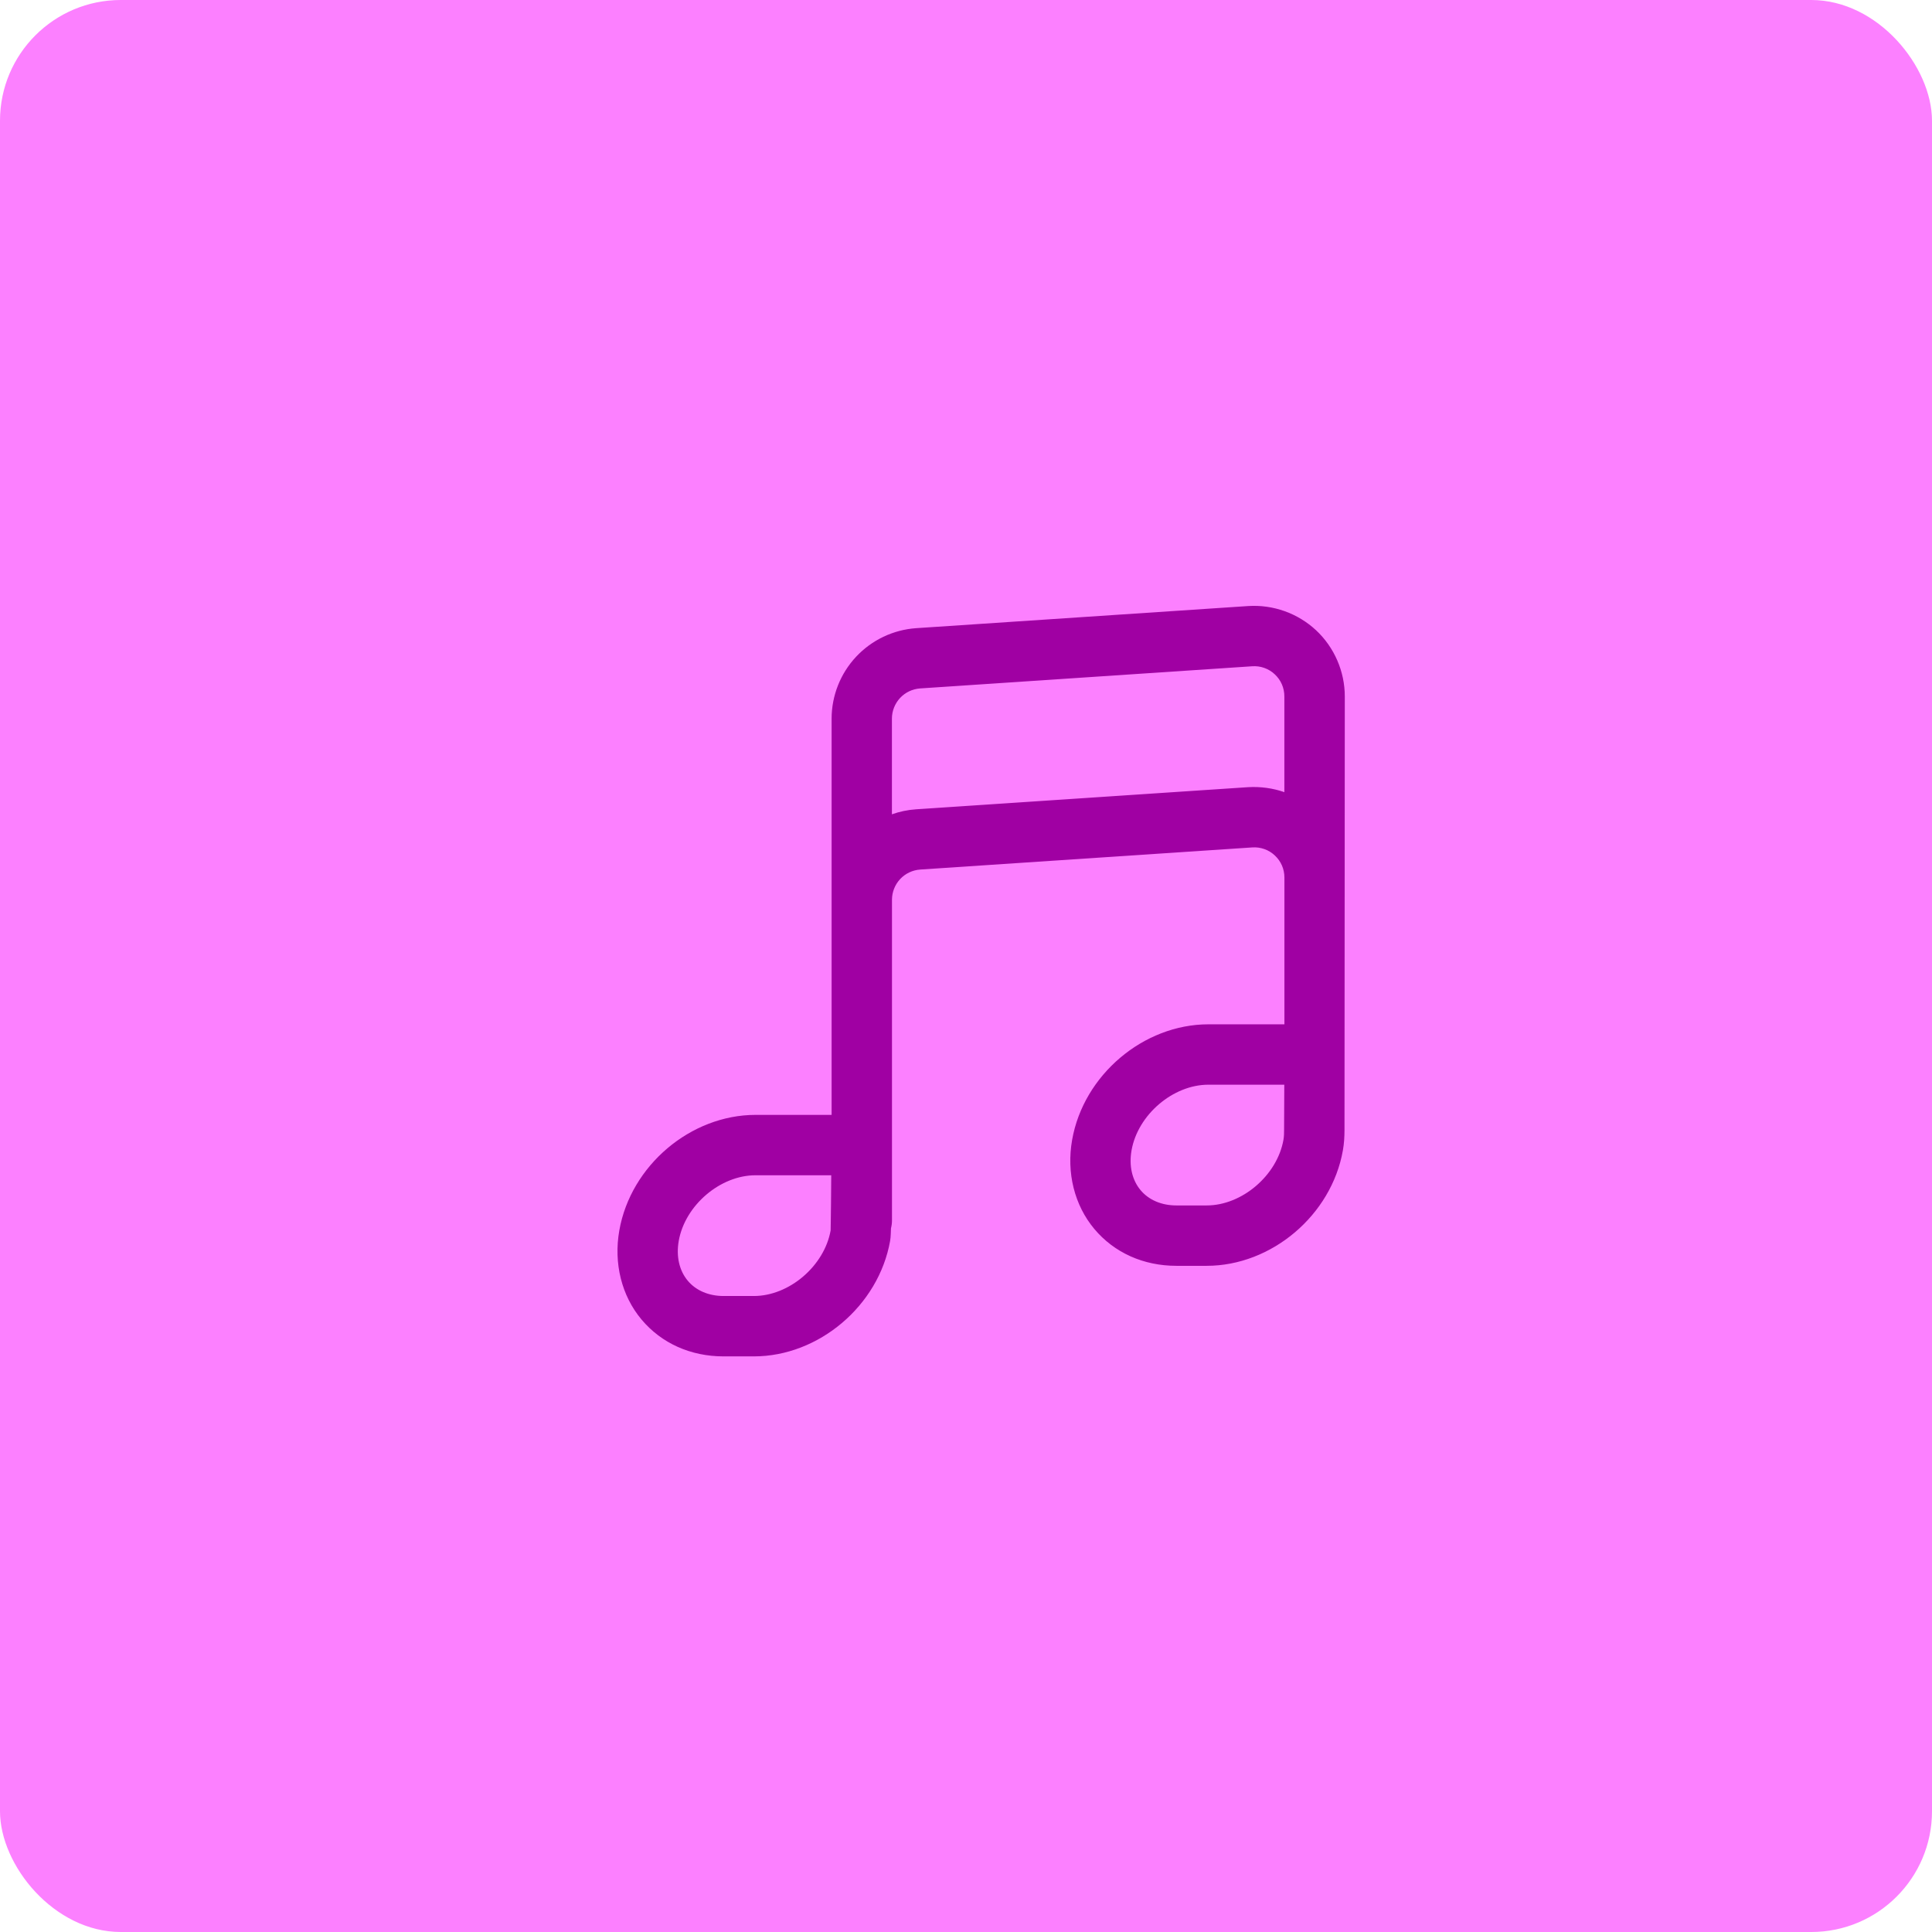 <svg width="64" height="64" viewBox="0 0 64 64" fill="none" xmlns="http://www.w3.org/2000/svg">
<rect width="64" height="64" rx="4" fill="#FC80FF"/>
<path d="M24.971 44.932H23.971C22.878 44.932 21.912 44.498 21.252 43.712C20.592 42.925 20.323 41.848 20.516 40.758C20.894 38.612 22.876 36.932 25.03 36.932H27.548V23.803C27.55 23.042 27.84 22.311 28.36 21.755C28.88 21.2 29.59 20.862 30.349 20.809L41.349 20.076C41.759 20.05 42.169 20.108 42.556 20.246C42.942 20.384 43.297 20.599 43.597 20.879C44.201 21.444 44.548 22.243 44.548 23.07L44.538 37.439C44.537 37.659 44.526 37.877 44.485 38.107C44.107 40.252 42.125 41.932 39.971 41.932H38.971C37.878 41.932 36.912 41.498 36.252 40.712C35.592 39.925 35.323 38.848 35.516 37.758C35.894 35.612 37.876 33.932 40.03 33.932H42.548V29.07C42.548 28.79 42.436 28.53 42.231 28.339C42.132 28.245 42.014 28.172 41.885 28.127C41.756 28.081 41.619 28.062 41.482 28.072L30.482 28.805C30.229 28.823 29.992 28.935 29.819 29.12C29.646 29.306 29.549 29.549 29.548 29.803V40.432C29.548 40.521 29.536 40.607 29.515 40.689C29.506 40.994 29.495 41.05 29.486 41.107C29.106 43.251 27.124 44.932 24.971 44.932ZM25.029 38.932C23.857 38.932 22.692 39.927 22.484 41.106C22.394 41.62 22.501 42.088 22.784 42.427C23.057 42.752 23.479 42.932 23.971 42.932H24.971C26.143 42.932 27.308 41.937 27.516 40.758C27.513 40.756 27.527 40.465 27.536 38.932H25.029ZM40.029 35.932C38.857 35.932 37.692 36.927 37.484 38.106C37.394 38.62 37.501 39.088 37.784 39.427C38.057 39.752 38.479 39.932 38.971 39.932H39.971C41.143 39.932 42.308 38.937 42.516 37.758C42.536 37.645 42.537 37.535 42.537 37.428L42.544 35.932H40.029ZM30.48 22.805C30.227 22.823 29.99 22.935 29.817 23.12C29.644 23.306 29.547 23.549 29.546 23.803V26.975C29.799 26.885 30.067 26.828 30.347 26.809L41.347 26.076C41.755 26.053 42.164 26.107 42.546 26.242V23.069C42.546 22.789 42.434 22.529 42.229 22.338C42.13 22.244 42.012 22.172 41.883 22.126C41.754 22.08 41.617 22.061 41.48 22.071L30.48 22.805Z" fill="#A000A3"/>
</svg>
